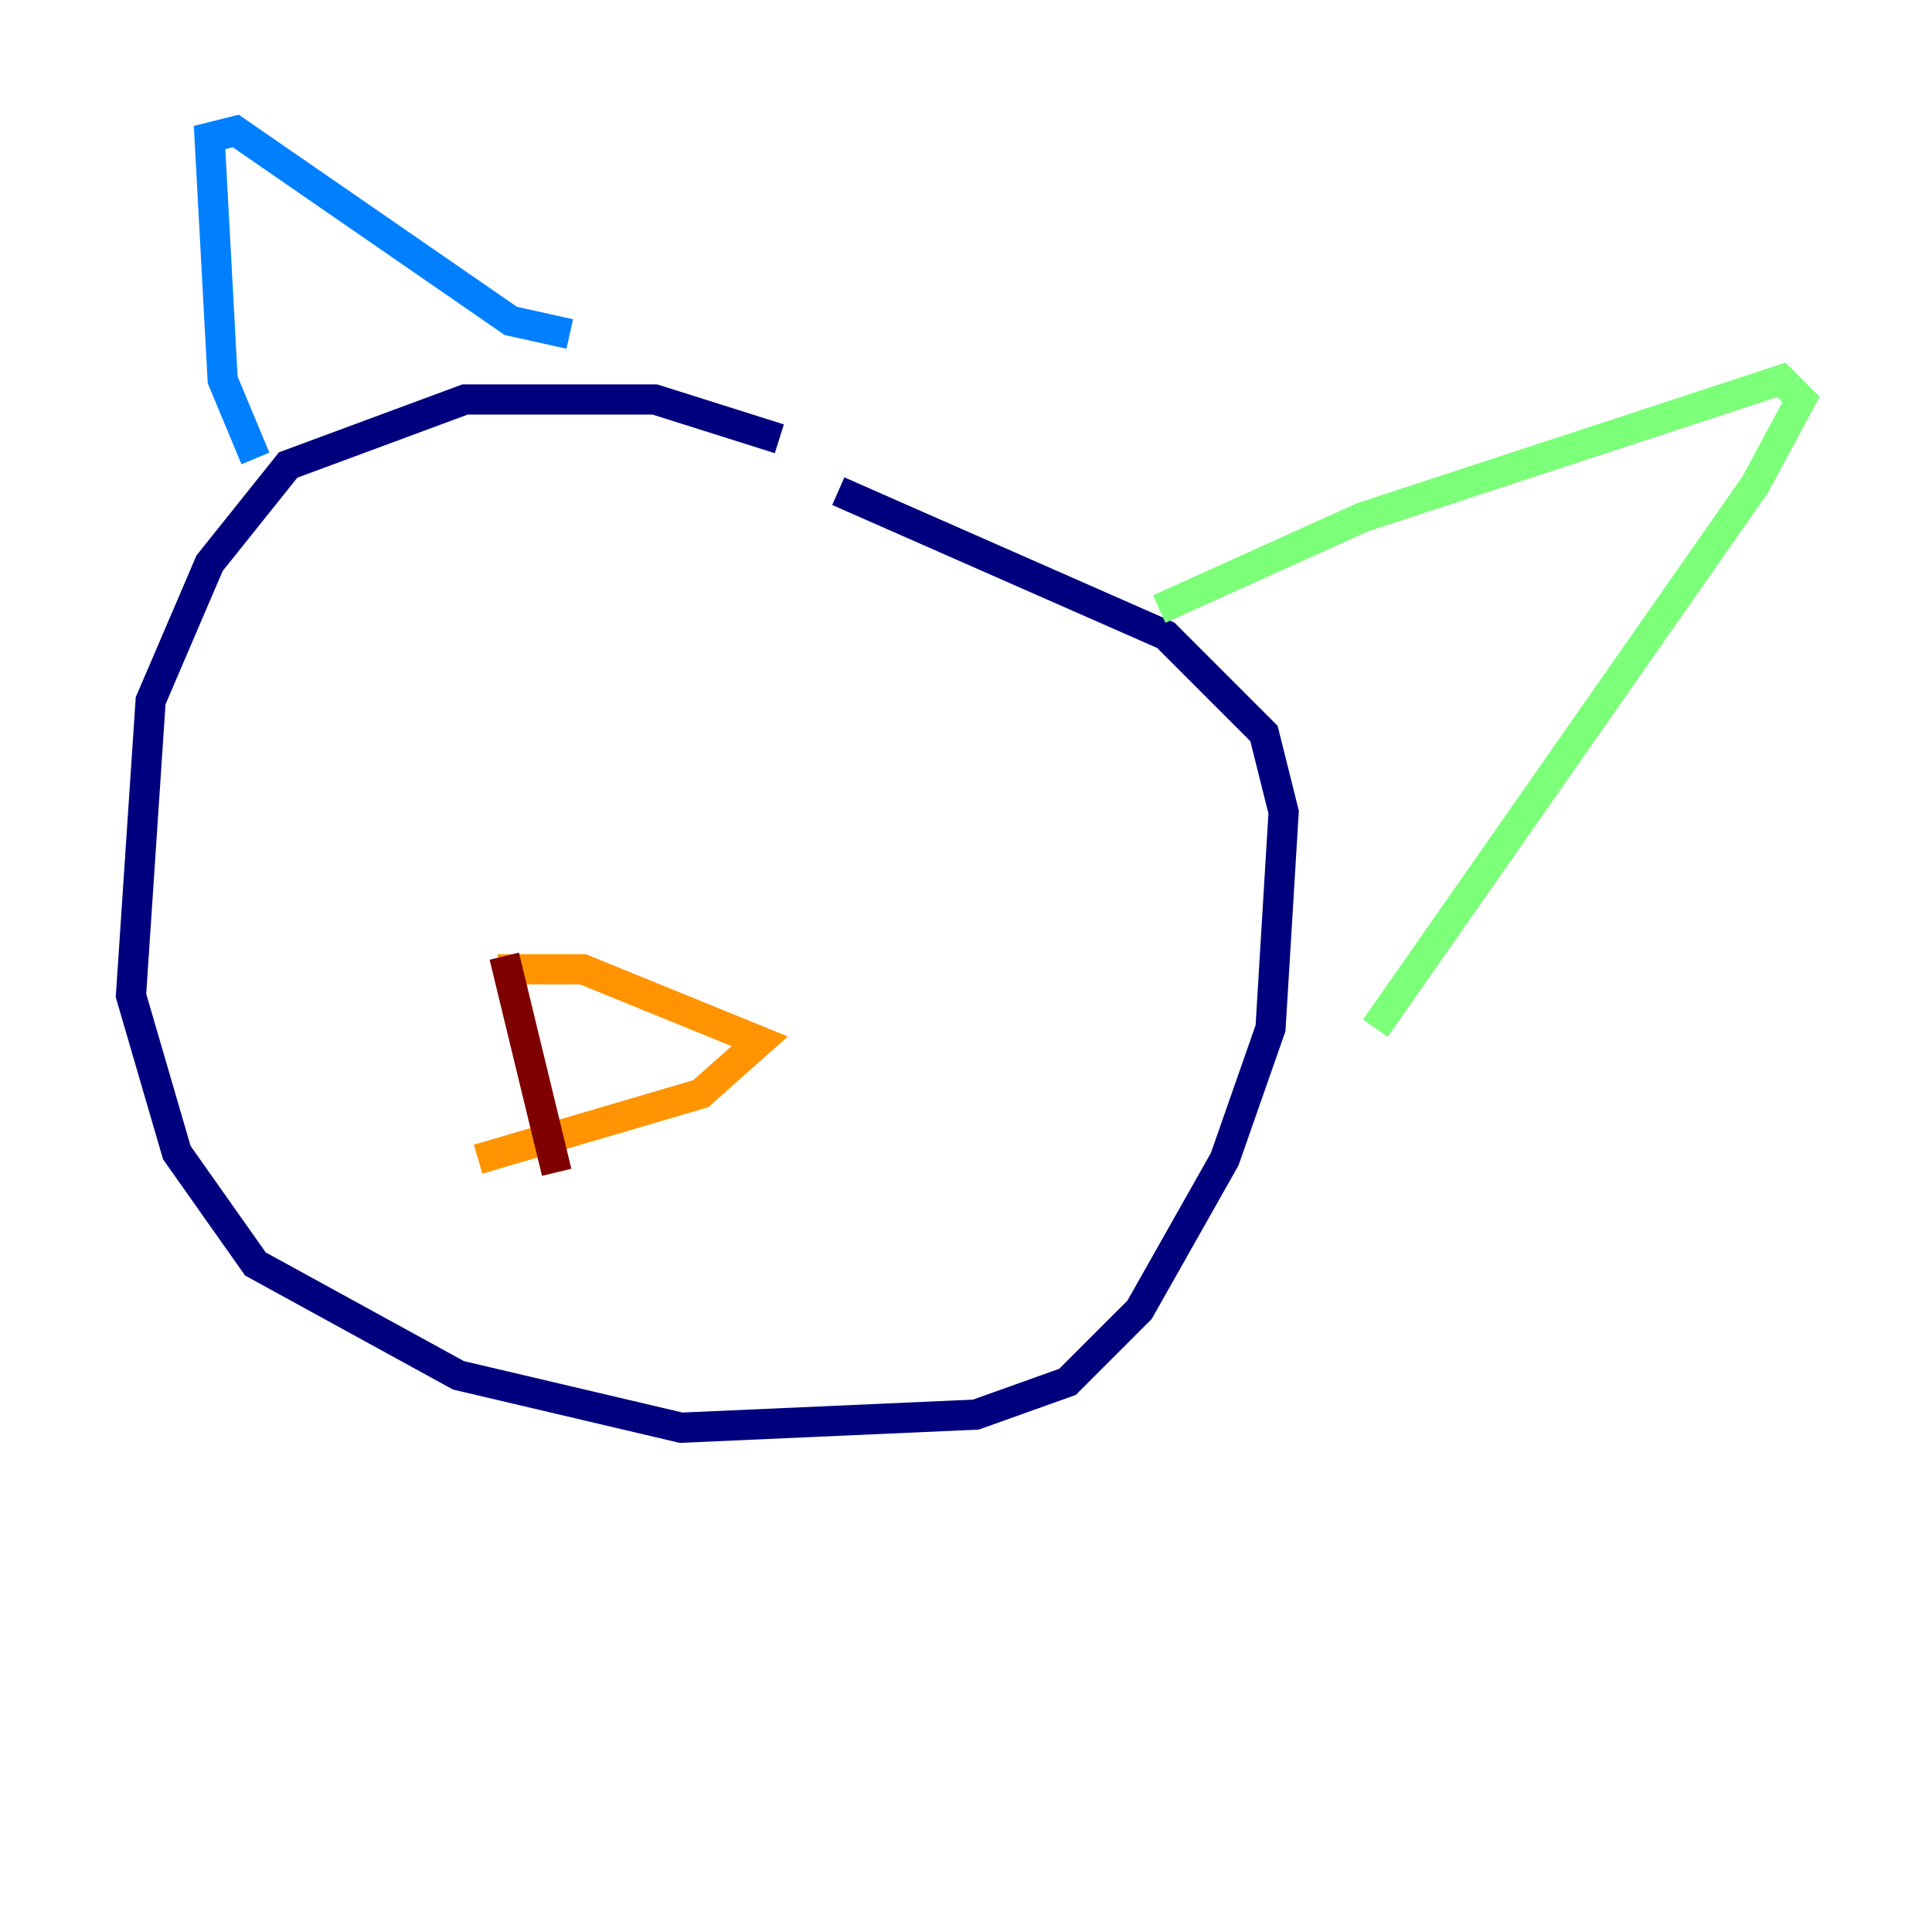 <?xml version="1.0" encoding="utf-8" ?>
<svg baseProfile="tiny" height="128" version="1.2" viewBox="0,0,128,128" width="128" xmlns="http://www.w3.org/2000/svg" xmlns:ev="http://www.w3.org/2001/xml-events" xmlns:xlink="http://www.w3.org/1999/xlink"><defs /><polyline fill="none" points="51.634,29.071 43.39,26.468 30.807,26.468 19.091,30.807 13.885,37.315 9.98,46.427 8.678,65.953 11.715,76.366 16.922,83.742 30.373,91.119 45.125,94.59 64.651,93.722 70.725,91.552 75.498,86.78 81.139,76.8 84.176,68.122 85.044,53.803 83.742,48.597 77.234,42.088 55.539,32.542" stroke="#00007f" stroke-width="2" /><polyline fill="none" points="16.922,30.373 14.752,25.166 13.885,9.112 15.62,8.678 33.844,21.261 37.749,22.129" stroke="#0080ff" stroke-width="2" /><polyline fill="none" points="76.8,40.352 90.251,34.278 118.02,25.166 119.322,26.468 116.285,32.108 91.119,68.122" stroke="#7cff79" stroke-width="2" /><polyline fill="none" points="32.976,64.217 38.617,64.217 50.332,68.99 46.427,72.461 31.675,76.8" stroke="#ff9400" stroke-width="2" /><polyline fill="none" points="33.41,63.349 36.881,77.668" stroke="#7f0000" stroke-width="2" /></svg>